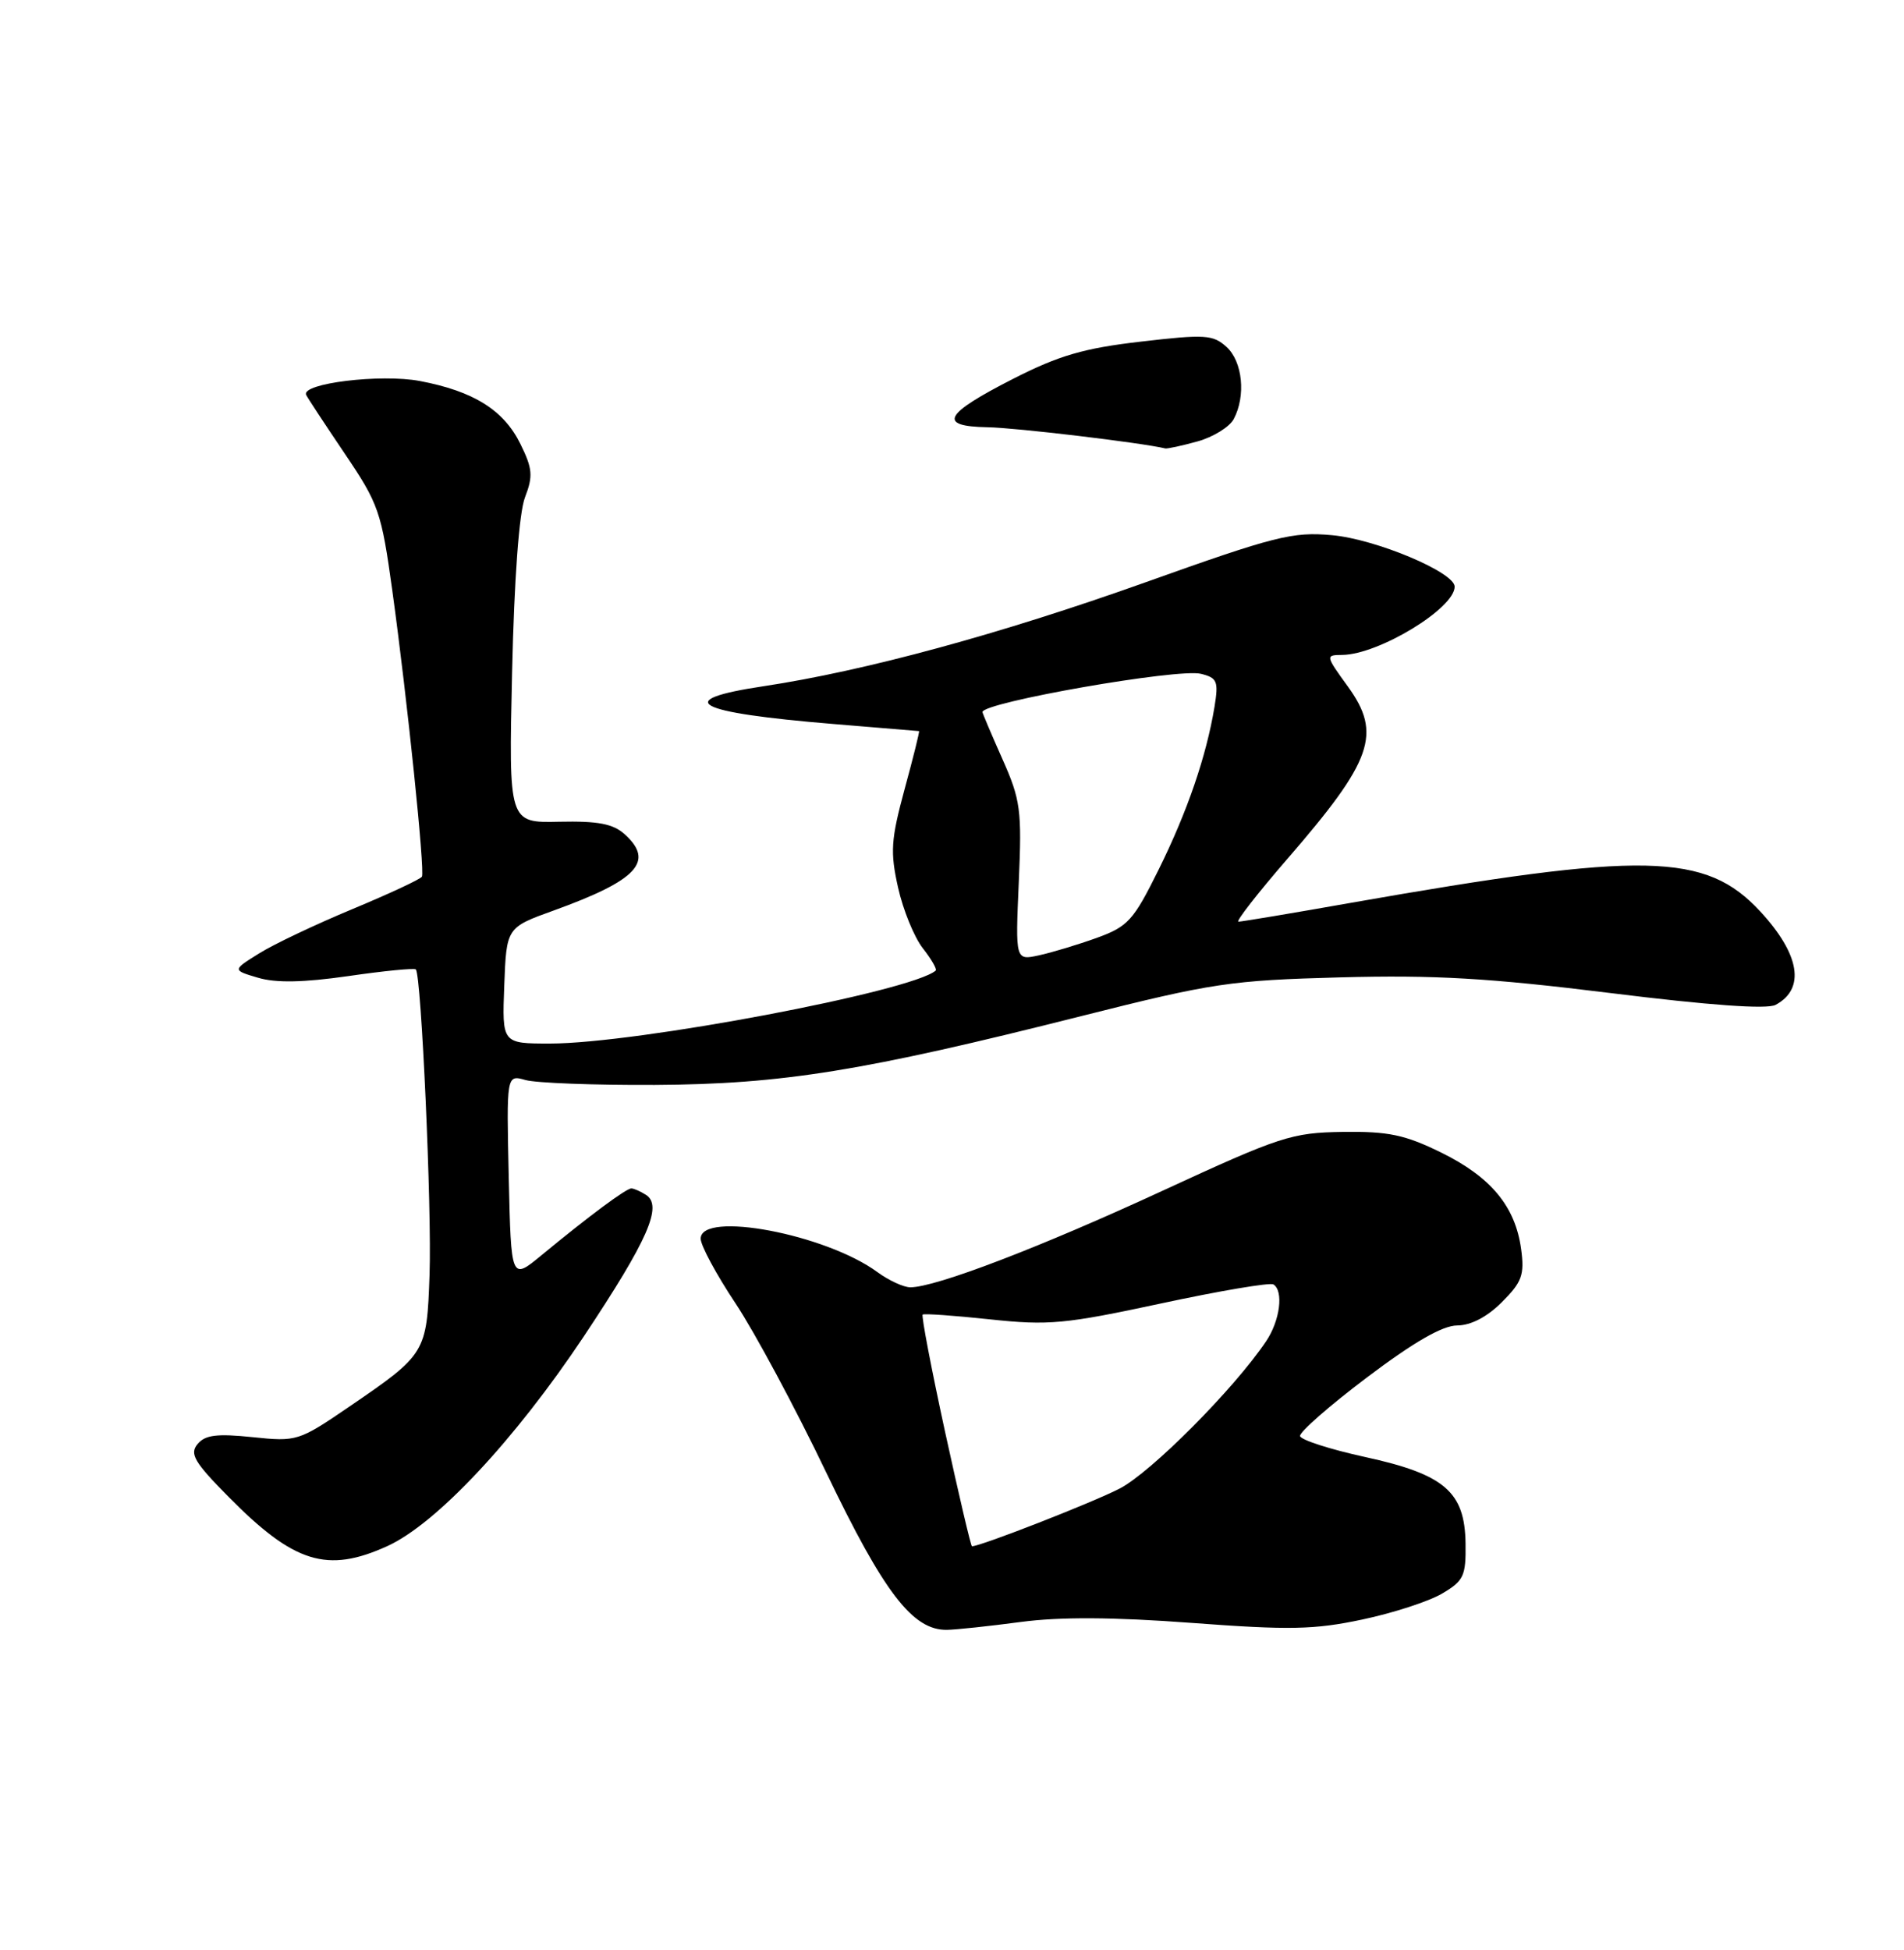 <?xml version="1.0" encoding="UTF-8" standalone="no"?>
<!DOCTYPE svg PUBLIC "-//W3C//DTD SVG 1.1//EN" "http://www.w3.org/Graphics/SVG/1.1/DTD/svg11.dtd" >
<svg xmlns="http://www.w3.org/2000/svg" xmlns:xlink="http://www.w3.org/1999/xlink" version="1.1" viewBox="0 0 250 256">
 <g >
 <path fill="currentColor"
d=" M 134.00 212.94 C 139.16 212.25 146.18 212.29 156.50 213.06 C 169.29 214.02 172.58 213.95 178.85 212.62 C 182.90 211.77 187.62 210.23 189.35 209.21 C 192.20 207.53 192.49 206.89 192.43 202.63 C 192.34 195.84 189.67 193.55 179.20 191.27 C 174.63 190.27 170.81 189.04 170.70 188.53 C 170.59 188.03 174.55 184.55 179.50 180.82 C 185.65 176.18 189.40 174.02 191.33 174.01 C 193.13 174.00 195.25 172.90 197.20 170.95 C 199.84 168.31 200.18 167.38 199.73 164.00 C 198.97 158.39 195.78 154.53 189.23 151.31 C 184.46 148.97 182.29 148.52 176.33 148.60 C 169.60 148.70 168.14 149.17 152.59 156.35 C 136.55 163.76 122.86 169.00 119.53 169.00 C 118.65 169.00 116.70 168.10 115.21 167.01 C 108.45 162.03 92.00 158.92 92.00 162.62 C 92.00 163.50 94.05 167.32 96.57 171.10 C 99.08 174.87 104.45 184.88 108.50 193.34 C 116.07 209.12 119.84 214.03 124.33 213.97 C 125.52 213.95 129.88 213.49 134.00 212.94 Z  M 50.85 202.98 C 57.28 200.06 67.57 189.08 76.66 175.44 C 85.09 162.77 87.06 158.29 84.81 156.86 C 84.09 156.40 83.23 156.02 82.90 156.02 C 82.24 156.00 77.31 159.66 71.10 164.79 C 67.11 168.08 67.11 168.08 66.80 154.58 C 66.50 141.08 66.50 141.08 69.00 141.79 C 70.38 142.18 78.03 142.47 86.00 142.43 C 102.69 142.34 113.32 140.63 142.00 133.39 C 159.21 129.05 161.58 128.70 176.00 128.31 C 188.36 127.98 195.54 128.40 211.46 130.37 C 224.44 131.98 232.02 132.53 233.14 131.92 C 237.08 129.81 236.34 125.30 231.13 119.66 C 223.95 111.91 215.98 111.74 177.41 118.52 C 169.67 119.89 163.01 121.00 162.61 121.00 C 162.22 121.00 165.11 117.29 169.04 112.75 C 180.24 99.83 181.47 96.33 176.98 90.13 C 174.03 86.06 174.02 86.00 176.24 85.98 C 181.02 85.93 191.00 79.87 191.00 77.02 C 191.00 75.13 180.65 70.78 174.90 70.26 C 169.71 69.79 167.45 70.36 150.34 76.47 C 131.33 83.25 113.58 88.08 100.25 90.09 C 88.12 91.91 91.13 93.54 109.45 95.05 C 115.53 95.56 120.58 95.97 120.67 95.98 C 120.77 95.99 119.92 99.42 118.78 103.59 C 116.98 110.24 116.87 111.84 117.92 116.53 C 118.58 119.47 120.04 123.05 121.17 124.49 C 122.30 125.93 123.06 127.25 122.86 127.42 C 119.66 130.17 83.55 137.00 72.21 137.00 C 65.92 137.00 65.92 137.00 66.21 129.39 C 66.50 121.77 66.50 121.77 72.71 119.53 C 83.69 115.56 85.98 113.10 82.03 109.53 C 80.51 108.15 78.53 107.77 73.42 107.88 C 66.79 108.03 66.79 108.03 67.24 88.26 C 67.52 75.94 68.16 67.28 68.94 65.27 C 70.01 62.50 69.92 61.51 68.34 58.30 C 66.15 53.84 62.20 51.36 55.13 50.02 C 50.00 49.05 39.50 50.33 40.20 51.84 C 40.36 52.20 42.64 55.66 45.25 59.53 C 49.73 66.15 50.08 67.18 51.51 77.53 C 53.48 91.81 55.81 114.34 55.40 115.09 C 55.22 115.42 51.12 117.33 46.29 119.34 C 41.46 121.35 35.92 123.97 34.00 125.18 C 30.50 127.36 30.50 127.36 33.88 128.36 C 36.23 129.06 39.84 128.99 45.75 128.14 C 50.42 127.46 54.40 127.07 54.60 127.27 C 55.32 127.99 56.71 158.76 56.40 167.37 C 56.04 177.61 55.94 177.78 45.89 184.65 C 39.21 189.21 38.98 189.28 33.14 188.67 C 28.48 188.19 26.93 188.38 25.94 189.58 C 24.87 190.86 25.50 191.95 30.01 196.51 C 38.61 205.22 42.95 206.57 50.85 202.98 Z  M 157.24 57.95 C 159.29 57.38 161.43 56.06 161.99 55.02 C 163.61 51.98 163.16 47.46 161.04 45.54 C 159.27 43.93 158.20 43.87 149.79 44.85 C 142.33 45.71 139.04 46.67 133.07 49.71 C 123.91 54.38 123.06 55.97 129.67 56.09 C 133.38 56.15 149.88 58.12 153.00 58.87 C 153.28 58.93 155.18 58.52 157.24 57.95 Z  M 124.08 187.93 C 122.28 179.64 120.96 172.74 121.15 172.58 C 121.34 172.43 125.33 172.71 130.00 173.21 C 137.69 174.03 139.84 173.83 152.45 171.12 C 160.12 169.47 166.76 168.35 167.20 168.62 C 168.57 169.47 168.07 173.38 166.24 176.09 C 162.02 182.36 151.12 193.31 147.00 195.43 C 143.43 197.27 128.76 203.00 127.62 203.00 C 127.48 203.00 125.89 196.22 124.08 187.93 Z  M 133.77 115.79 C 134.18 106.33 134.01 105.02 131.61 99.63 C 130.17 96.39 129.00 93.63 129.00 93.48 C 129.00 92.21 154.71 87.71 157.69 88.46 C 159.83 88.99 160.01 89.45 159.47 92.78 C 158.39 99.30 155.90 106.55 152.15 114.13 C 148.82 120.86 148.11 121.64 144.00 123.13 C 141.53 124.02 138.11 125.05 136.41 125.42 C 133.32 126.09 133.32 126.09 133.77 115.79 Z "/>
</g>
</svg>